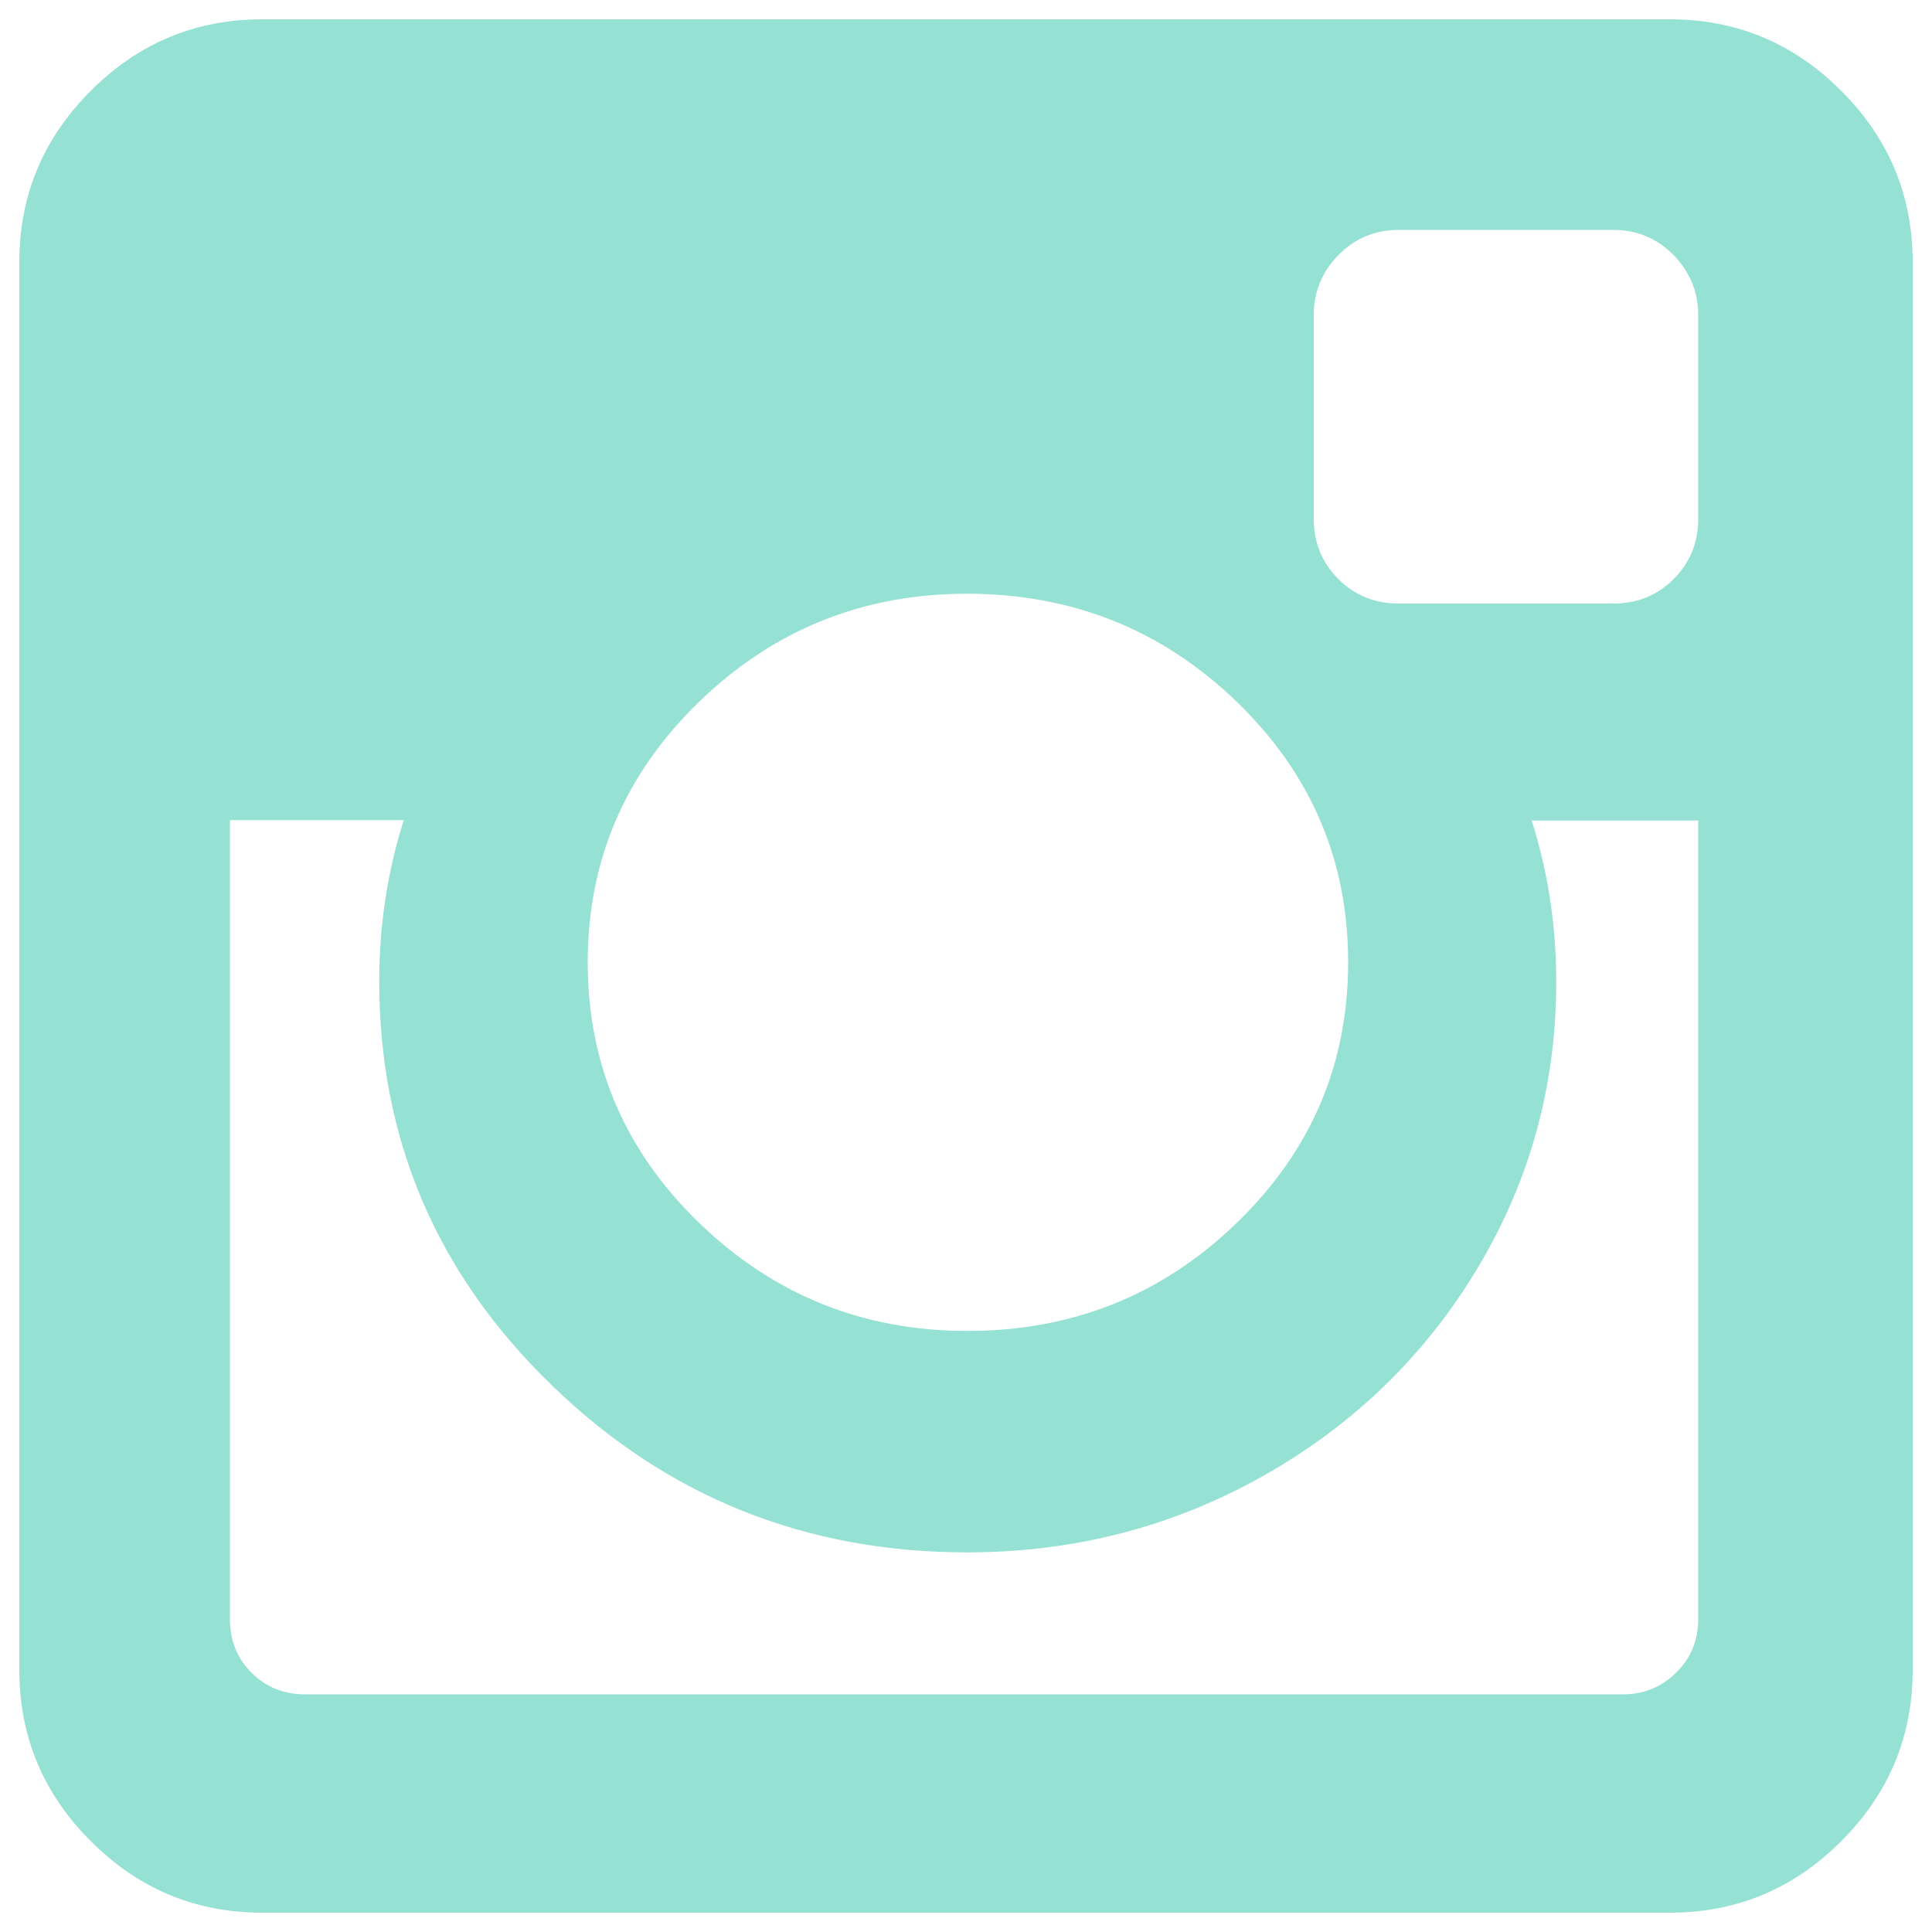 <?xml version="1.0" encoding="utf-8"?>
<!-- Svg Vector Icons : http://www.onlinewebfonts.com/icon -->
<!DOCTYPE svg PUBLIC "-//W3C//DTD SVG 1.1//EN" "http://www.w3.org/Graphics/SVG/1.1/DTD/svg11.dtd">
<svg version="1.1" xmlns="http://www.w3.org/2000/svg" xmlns:xlink="http://www.w3.org/1999/xlink" x="0px" y="0px" viewBox="0 0 1000 1000" enable-background="new 0 0 1000 1000" xml:space="preserve">
<g><path d="M879,838.2V424.7h-86.2c8.5,26.8,12.7,54.6,12.7,83.5c0,53.6-13.6,103-40.8,148.3c-27.2,45.3-64.2,81.1-111,107.5c-46.8,26.3-97.8,39.5-153.1,39.5c-83.8,0-155.5-28.8-215-86.5c-59.6-57.7-89.3-127.3-89.3-209c0-28.9,4.2-56.8,12.7-83.5h-90V838c0,11.1,3.7,20.3,11.2,27.8c7.5,7.5,16.7,11.2,27.8,11.2h682.1c10.6,0,19.8-3.7,27.4-11.2c7.7-7.5,11.5-16.7,11.5-27.8V838.2z M697.8,498.1c0-52.8-19.2-97.7-57.7-134.9c-38.5-37.2-85-55.8-139.4-55.9c-54,0-100.3,18.6-138.8,55.9s-57.7,82.2-57.7,134.9c0,52.7,19.2,97.7,57.7,134.9c38.5,37.2,84.7,55.9,138.8,55.9c54.4,0,100.9-18.6,139.4-55.9C678.6,595.8,697.8,550.8,697.8,498.1z M879,268.4V163.1c0-11.9-4.2-22.2-12.7-31c-8.5-8.7-18.9-13.1-31.3-13.1H724c-12.4,0-22.8,4.4-31.3,13.1c-8.5,8.7-12.7,19-12.7,31v105.3c0,12.4,4.2,22.8,12.7,31.3c8.5,8.5,18.9,12.7,31.3,12.7h111c12.4,0,22.8-4.2,31.3-12.7C874.8,291.2,879,280.8,879,268.4z M990,135.7v728.6c0,34.5-12.3,64-37,88.7c-24.7,24.7-54.2,37-88.7,37H135.7c-34.5,0-64-12.3-88.7-37c-24.7-24.7-37-54.2-37-88.7V135.7c0-34.5,12.3-64,37-88.7c24.7-24.7,54.2-37,88.7-37h728.6c34.5,0,64,12.3,88.7,37C977.7,71.7,990,101.2,990,135.7z" style="fill:#95e1d3"/></g>
</svg>
